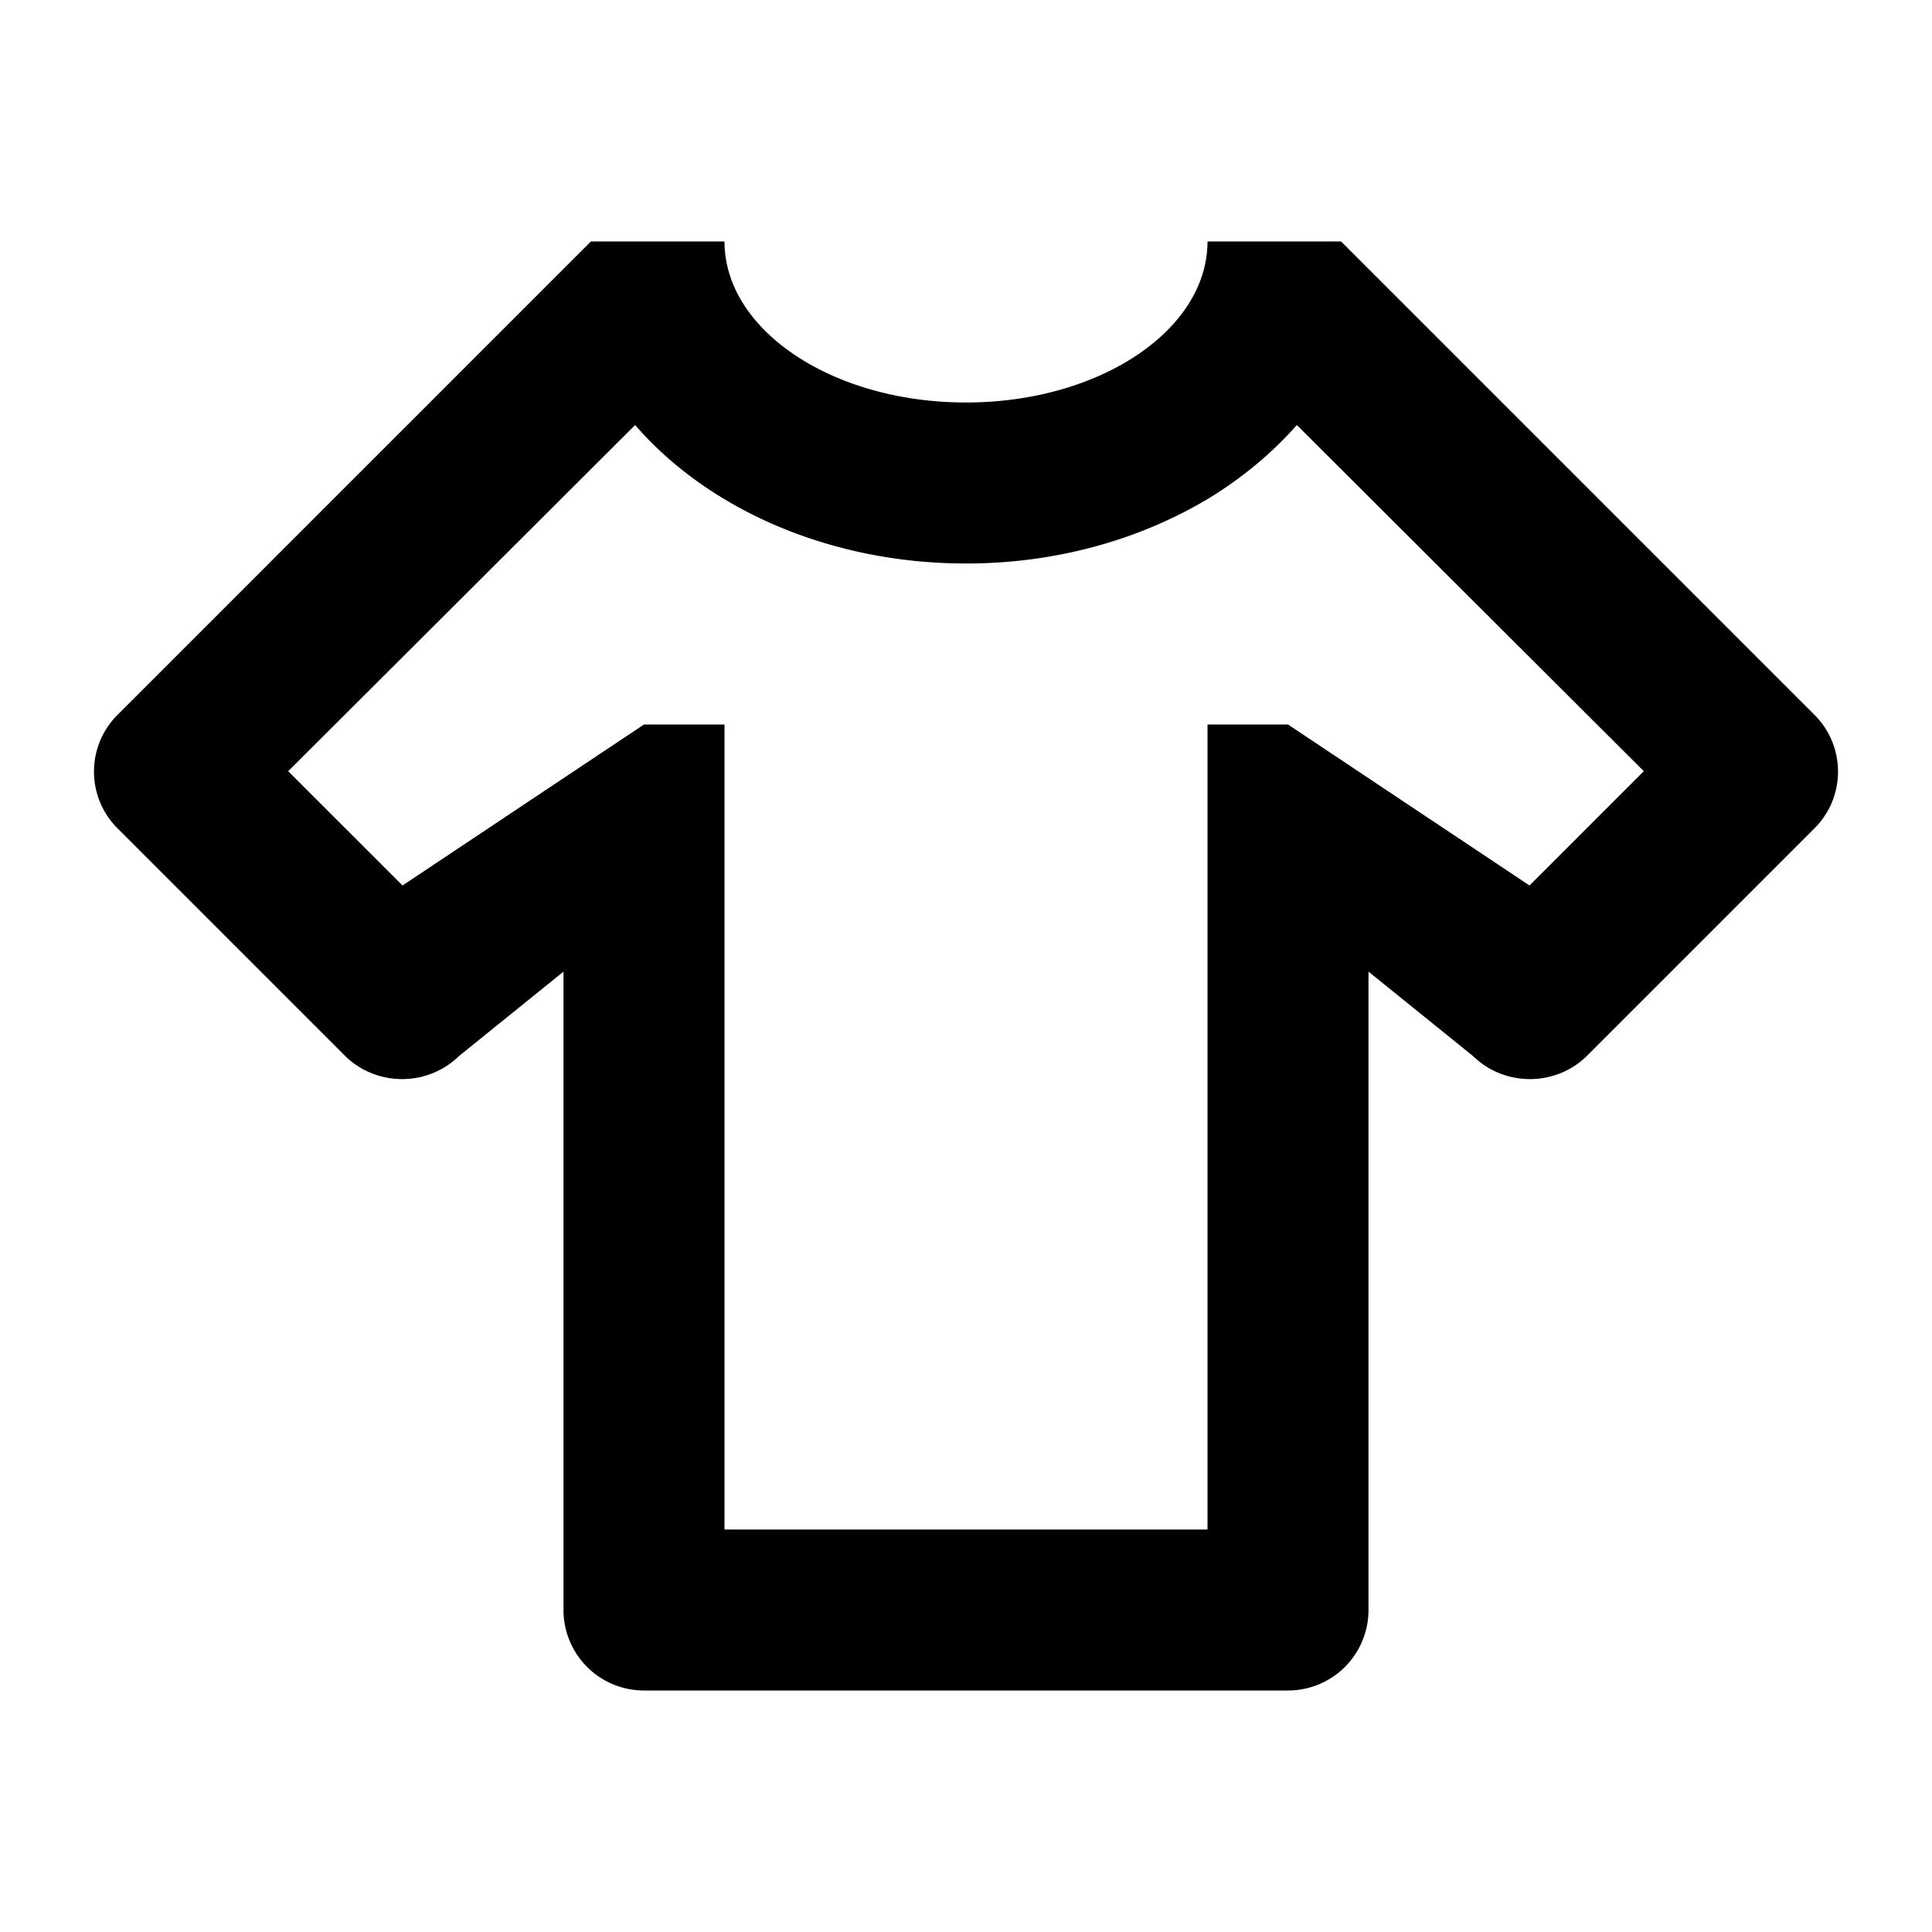 <svg height="24" viewBox="0 0 24 24" width="24" xmlns="http://www.w3.org/2000/svg"><path d="m16 21h-8a1 1 0 0 1 -1-1v-7.93l-1.3 1.05c-.39.38-1.02.38-1.41 0l-2.83-2.83c-.39-.39-.39-1.02 0-1.41l5.88-5.88h1.66c0 1.1 1.34 2 3 2s3-.9 3-2h1.66l5.88 5.88c.39.39.39 1.02 0 1.41l-2.83 2.83c-.39.38-1.02.38-1.41 0l-1.3-1.05v7.93a1 1 0 0 1 -1 1m4.42-11.42-4.31-4.3c-.31.35-.68.66-1.11.92-.84.5-1.87.8-3 .8-1.7 0-3.21-.68-4.11-1.72l-4.31 4.3 1.42 1.42 3-2h1v10h6v-10h1l3 2z"/></svg>
